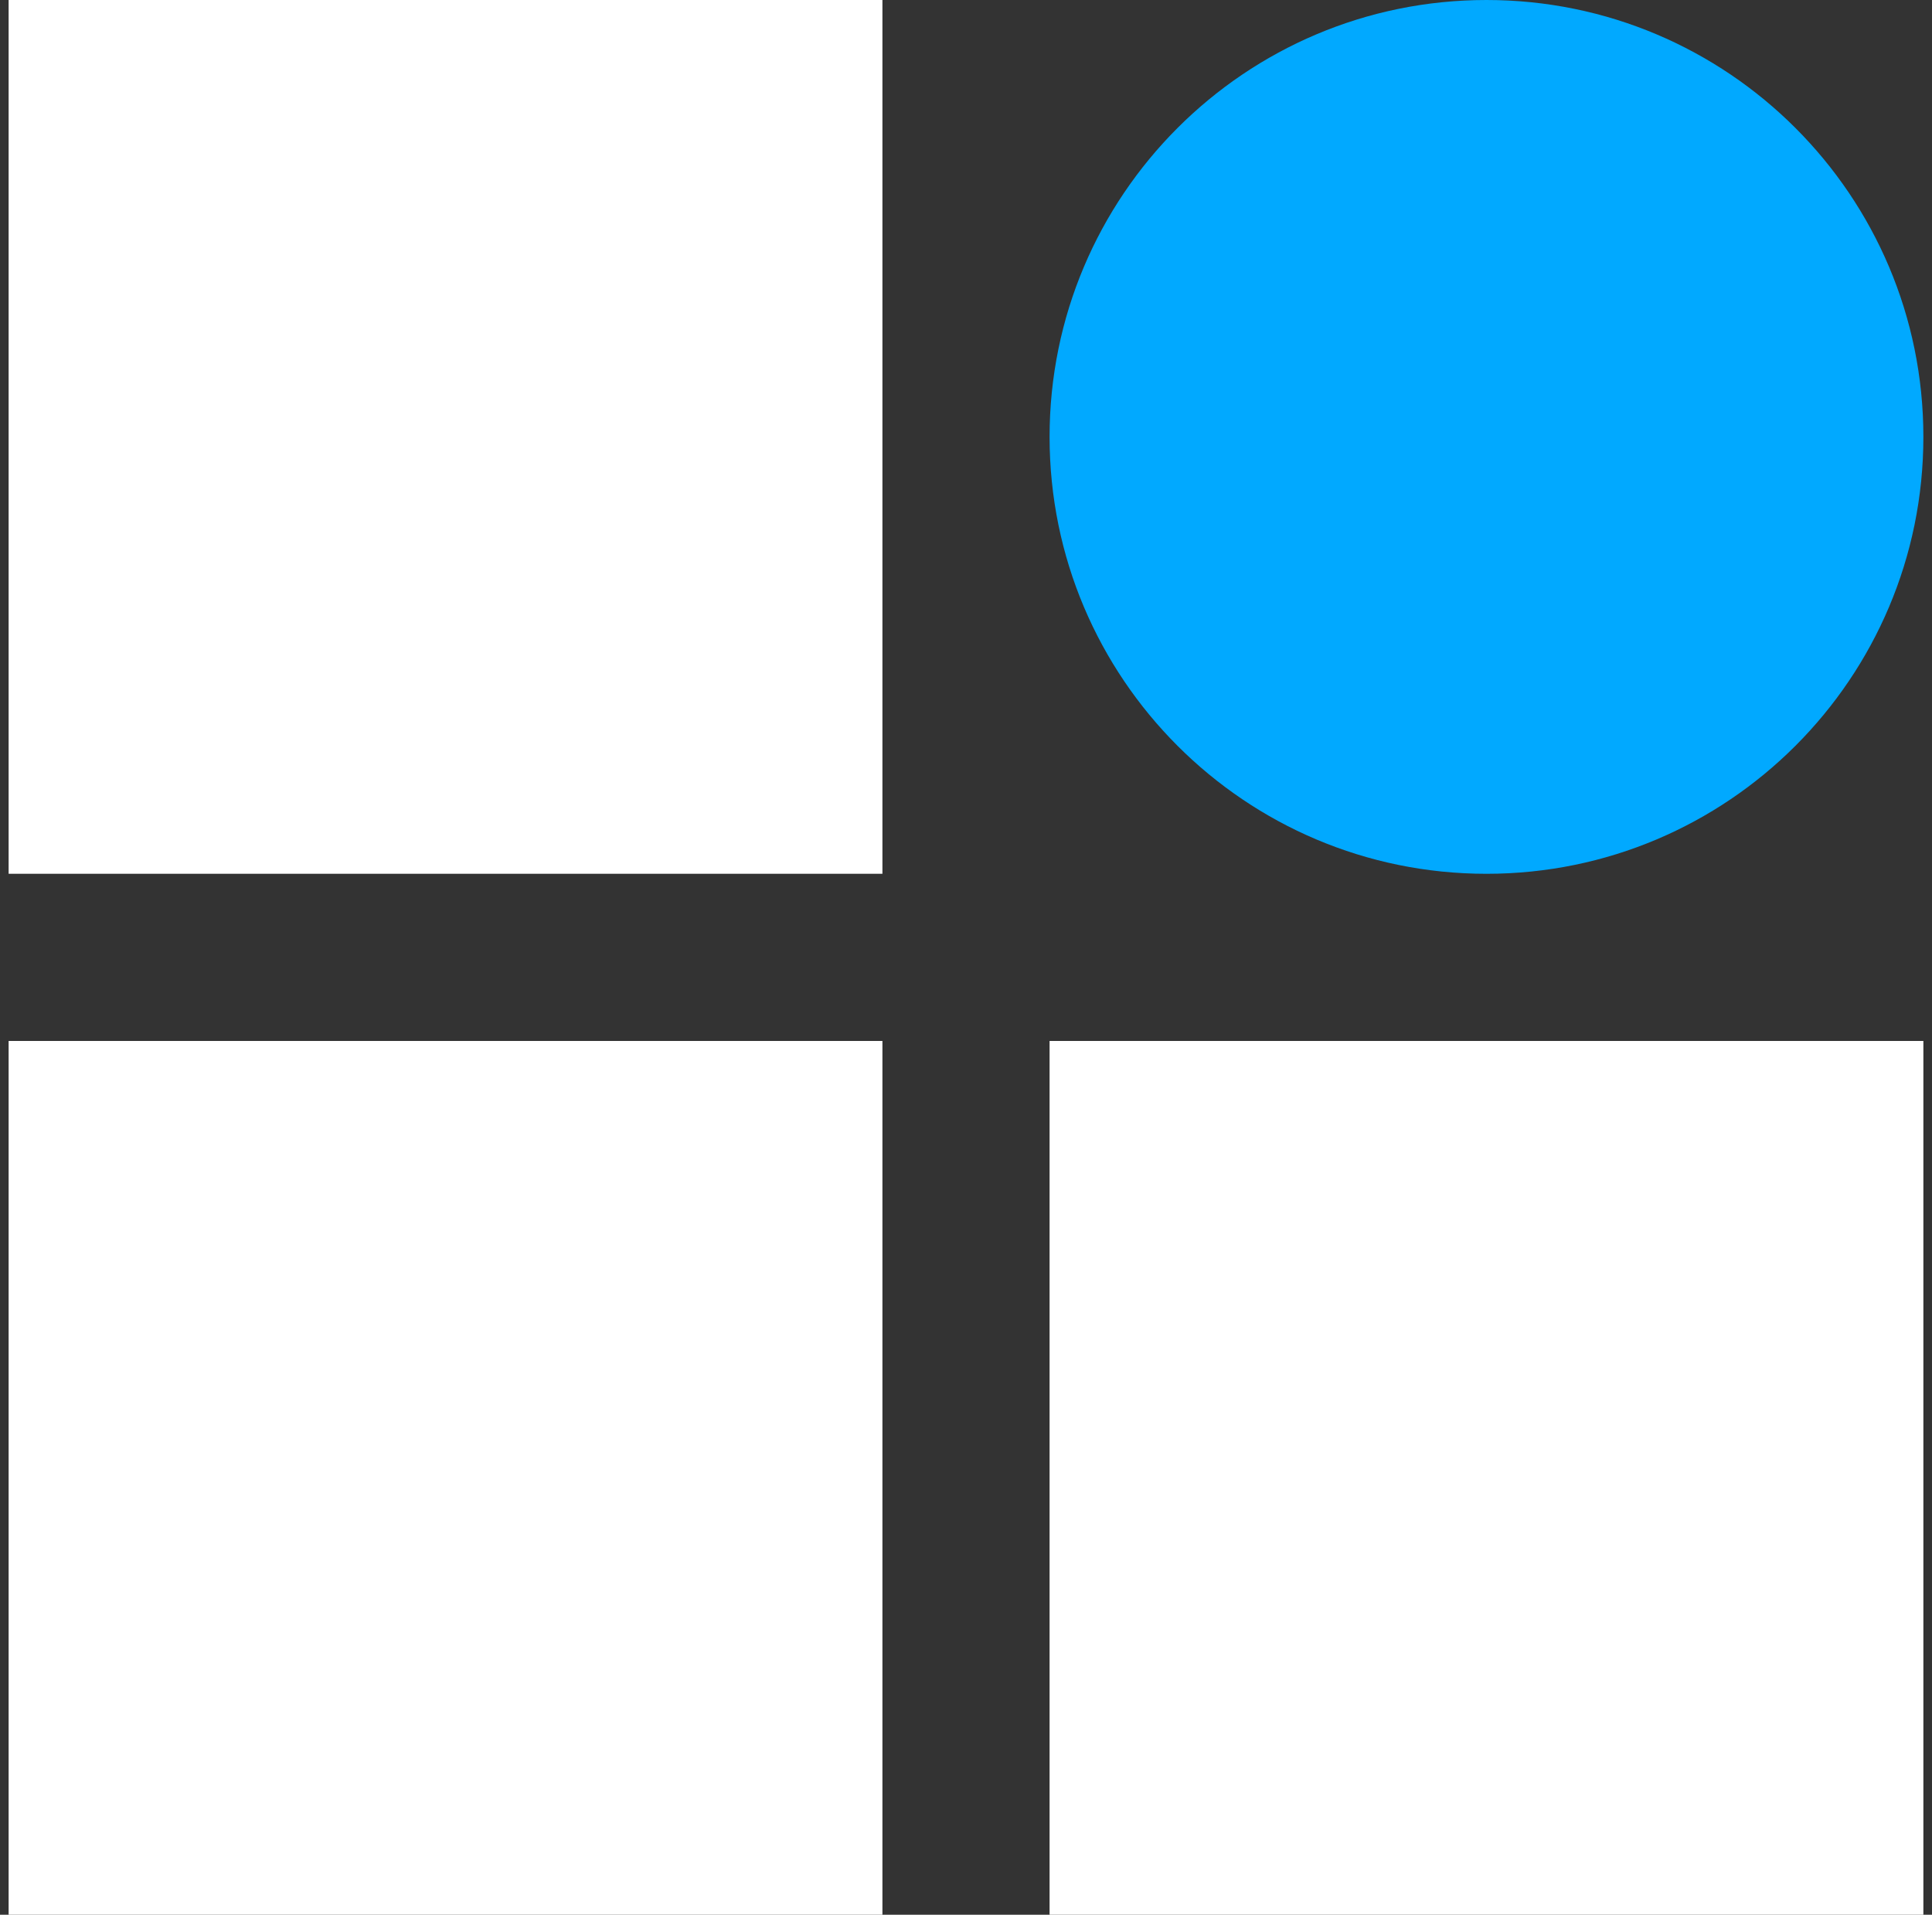 <svg width="112" height="111" viewBox="0 0 112 111" fill="none" xmlns="http://www.w3.org/2000/svg">
<rect x="0" y="0" width="112" height="111" fill="#333333" stroke="none"/>
<g clip-path="url(#clip0_358_801)">
<path d="M51.155 0H0.5V50.655H51.155V0Z" fill="white"/>
<path d="M51.155 60.345H0.5V111H51.155V60.345Z" fill="white"/>
<path d="M111.5 60.345H60.845V111H111.5V60.345Z" fill="white"/>
<path d="M86.173 50.655C100.161 50.655 111.5 39.315 111.5 25.327C111.5 11.339 100.161 0 86.173 0C72.185 0 60.845 11.339 60.845 25.327C60.845 39.315 72.185 50.655 86.173 50.655Z" fill="#01A9FF"/>
</g>
<defs>
<clipPath id="clip0_358_801">
<rect width="111" height="111" fill="white" transform="translate(0.5)"/>
</clipPath>
</defs>
</svg>
